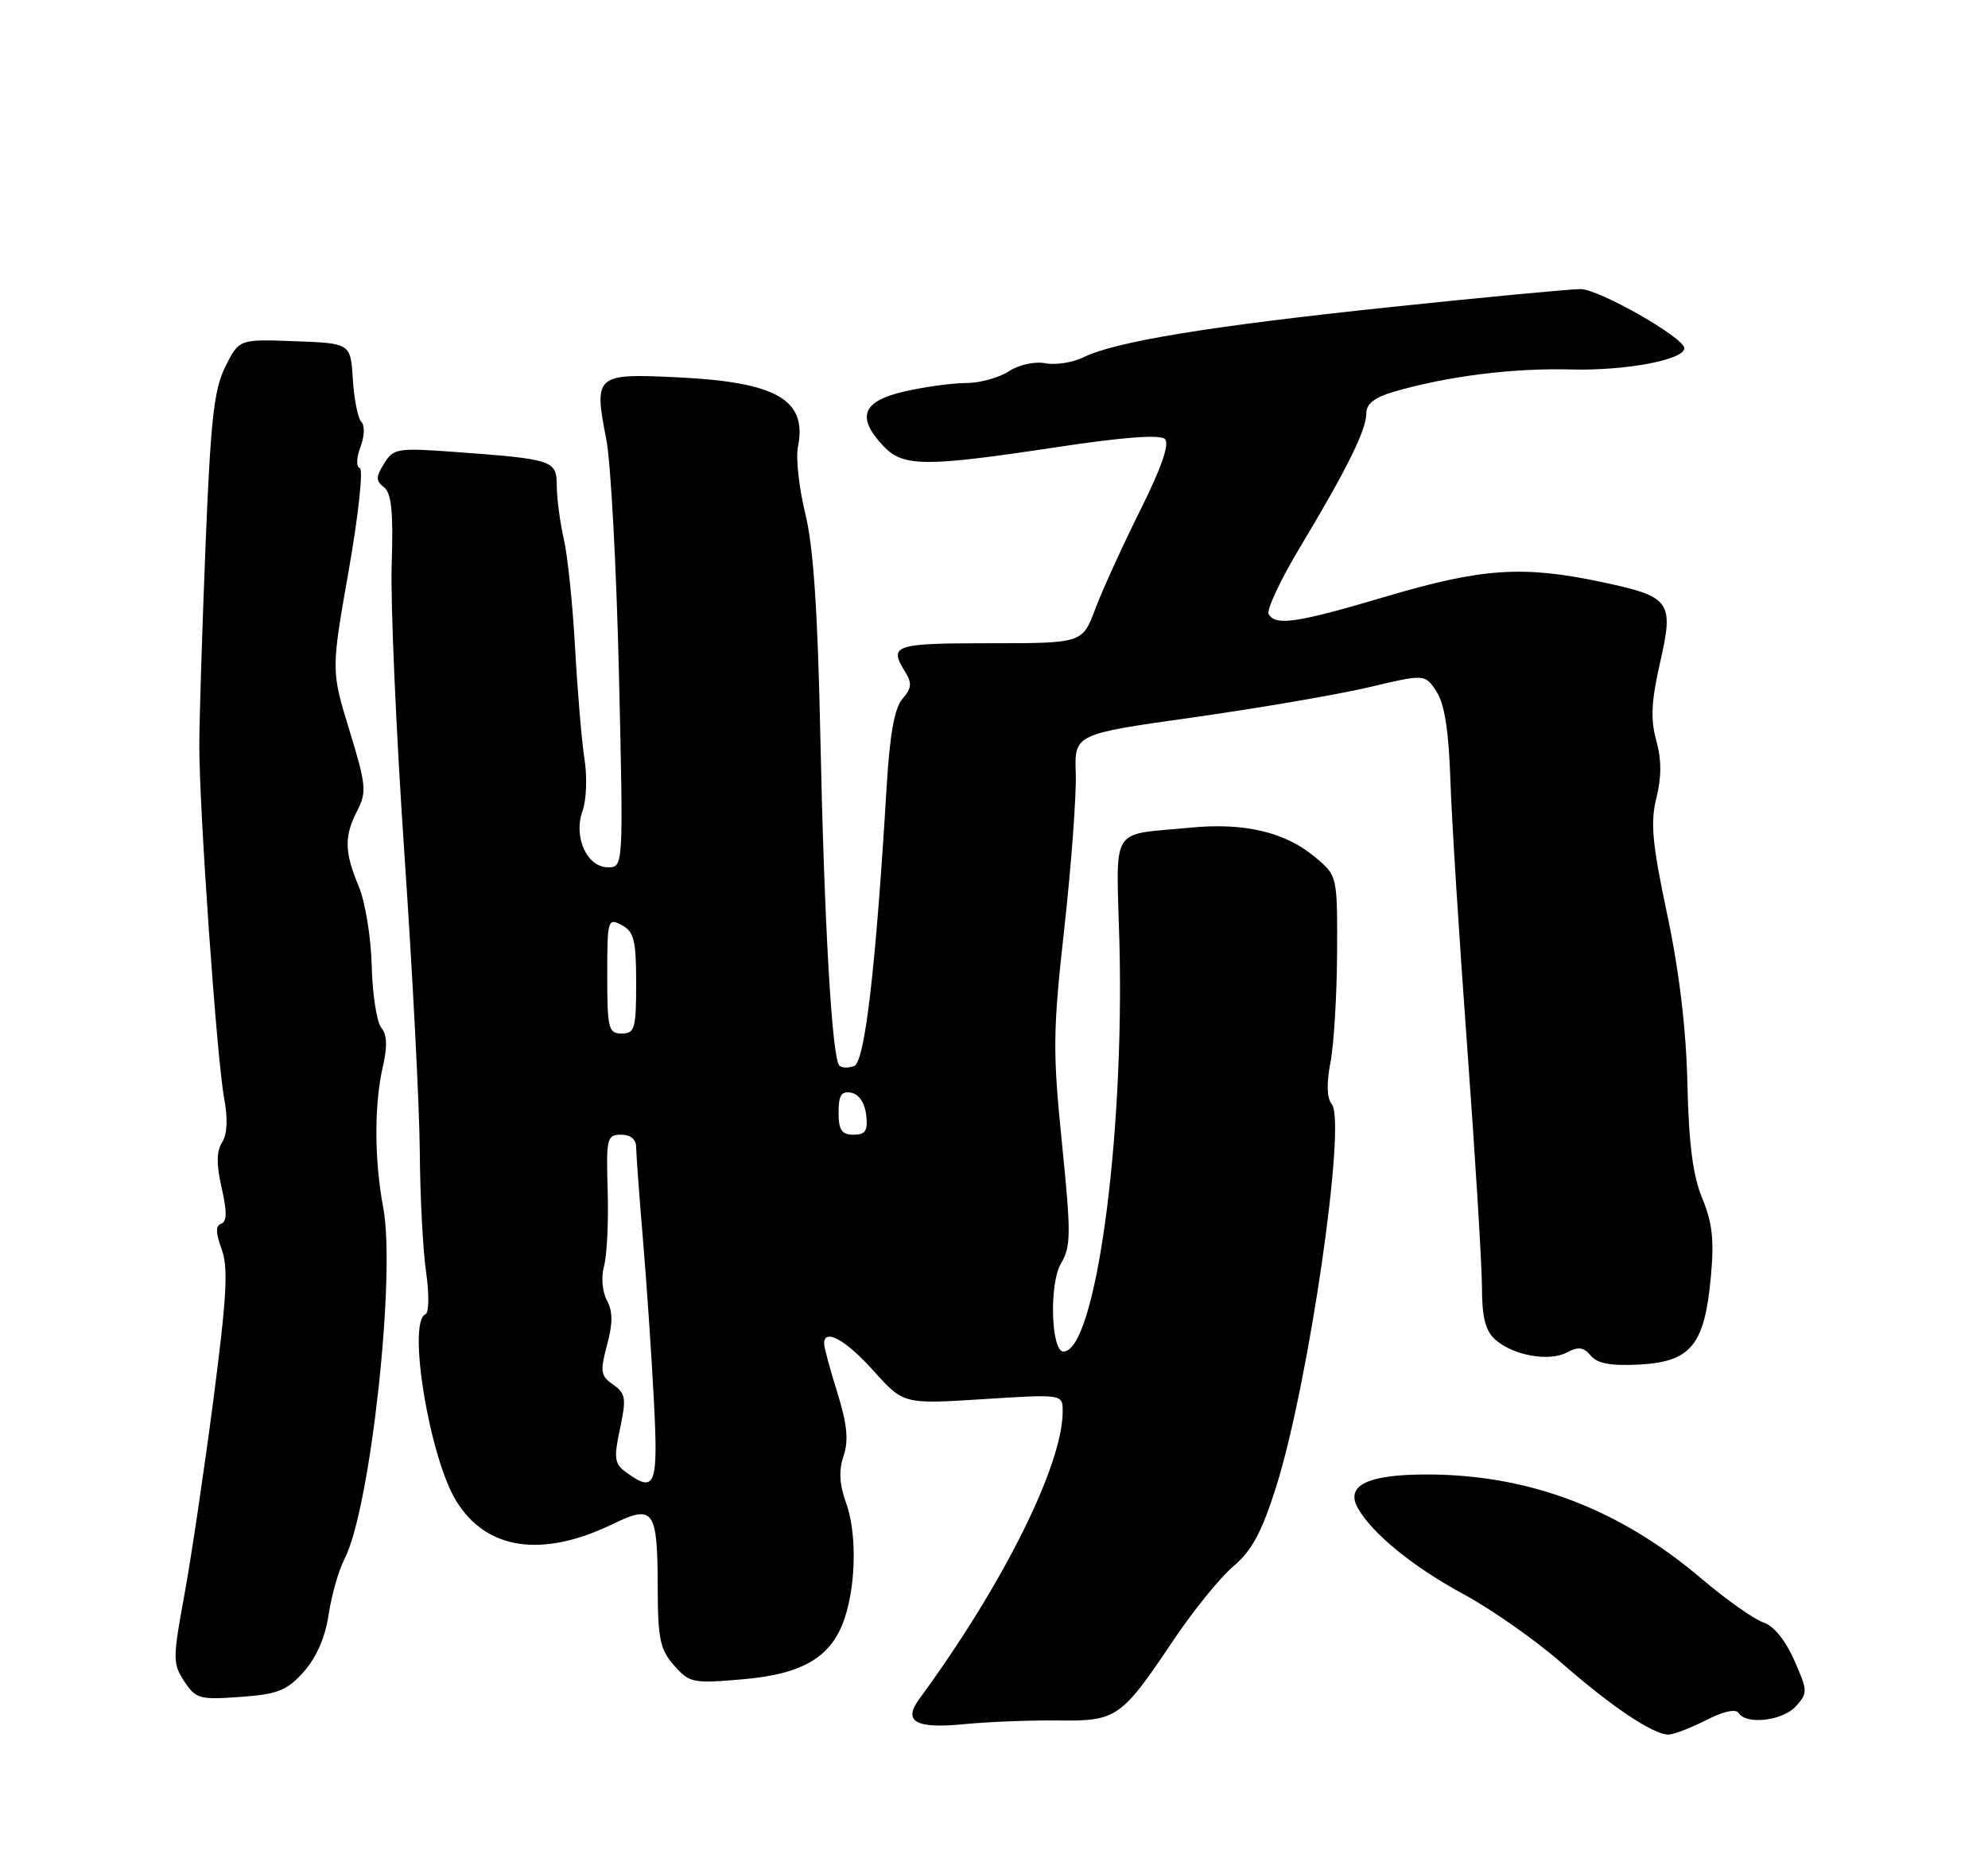 <?xml version="1.0" encoding="UTF-8" standalone="no"?>
<!DOCTYPE svg PUBLIC "-//W3C//DTD SVG 1.1//EN" "http://www.w3.org/Graphics/SVG/1.1/DTD/svg11.dtd" >
<svg xmlns="http://www.w3.org/2000/svg" xmlns:xlink="http://www.w3.org/1999/xlink" version="1.1" viewBox="0 0 275 256">
 <g >
 <path fill="currentColor"
d=" M 235.99 238.01 C 238.37 236.79 240.13 236.40 240.50 237.01 C 241.55 238.69 246.60 238.10 248.43 236.08 C 250.08 234.25 250.07 233.94 248.18 229.68 C 246.97 226.93 245.32 224.92 243.93 224.48 C 242.67 224.08 238.81 221.34 235.33 218.40 C 223.98 208.76 211.55 204.04 197.44 204.01 C 189.28 204.00 186.11 205.49 187.79 208.58 C 189.71 212.11 195.43 216.78 202.50 220.60 C 206.35 222.69 212.43 226.95 216.00 230.08 C 222.90 236.12 228.66 239.99 230.79 240.00 C 231.50 240.00 233.84 239.10 235.99 238.01 Z  M 146.35 238.05 C 154.48 238.15 155.08 237.74 162.28 227.00 C 165.04 222.88 168.80 218.24 170.63 216.70 C 173.17 214.55 174.54 212.00 176.53 205.72 C 181.03 191.46 186.29 155.27 184.22 152.77 C 183.54 151.94 183.48 149.93 184.04 147.00 C 184.52 144.53 184.93 137.70 184.96 131.84 C 185.00 121.18 185.00 121.18 181.95 118.62 C 177.82 115.14 172.16 113.79 164.72 114.51 C 153.35 115.62 154.42 113.89 154.85 130.47 C 155.55 157.66 151.53 187.00 147.10 187.00 C 145.39 187.00 145.12 177.61 146.75 174.85 C 148.16 172.47 148.17 170.75 146.90 158.17 C 145.61 145.46 145.64 142.67 147.24 128.32 C 148.20 119.62 148.91 110.04 148.81 107.03 C 148.62 101.57 148.62 101.57 165.06 99.26 C 174.10 97.98 185.01 96.11 189.31 95.10 C 197.12 93.25 197.12 93.25 198.71 95.68 C 199.82 97.38 200.40 101.08 200.63 107.85 C 200.80 113.21 201.86 129.94 202.97 145.04 C 204.08 160.15 204.99 175.02 205.00 178.10 C 205.00 182.23 205.47 184.12 206.82 185.33 C 209.26 187.54 214.29 188.45 216.77 187.12 C 218.33 186.29 219.08 186.39 220.05 187.57 C 220.97 188.67 222.83 189.01 226.81 188.80 C 233.89 188.41 235.78 186.11 236.65 176.81 C 237.14 171.61 236.88 169.20 235.48 165.82 C 234.18 162.70 233.61 158.30 233.42 150.00 C 233.25 142.42 232.30 134.42 230.62 126.51 C 228.54 116.67 228.28 113.79 229.13 110.40 C 229.85 107.53 229.85 105.11 229.11 102.45 C 228.30 99.51 228.42 97.04 229.63 91.71 C 231.58 83.15 231.15 82.56 221.45 80.51 C 210.70 78.23 204.98 78.61 191.86 82.50 C 179.40 86.19 176.51 86.63 175.50 84.99 C 175.15 84.44 177.10 80.28 179.82 75.74 C 186.33 64.90 189.00 59.50 189.00 57.20 C 189.00 55.89 190.13 54.99 192.75 54.22 C 200.19 52.05 209.21 50.91 217.28 51.12 C 224.84 51.32 233.01 49.79 232.99 48.17 C 232.97 46.72 221.18 40.00 218.64 40.00 C 217.16 40.00 205.27 41.13 192.22 42.50 C 167.28 45.13 154.27 47.26 149.84 49.45 C 148.38 50.17 146.02 50.53 144.59 50.26 C 143.11 49.98 140.95 50.46 139.54 51.38 C 138.18 52.27 135.51 53.00 133.61 53.00 C 131.71 53.00 127.87 53.53 125.08 54.17 C 119.28 55.51 118.43 57.70 122.17 61.69 C 124.93 64.61 127.84 64.64 146.11 61.88 C 155.43 60.47 160.49 60.09 161.15 60.75 C 161.81 61.41 160.66 64.74 157.72 70.62 C 155.29 75.51 152.49 81.64 151.51 84.25 C 149.73 89.00 149.73 89.00 136.86 89.00 C 123.67 89.00 122.90 89.26 125.21 92.96 C 126.18 94.52 126.11 95.23 124.84 96.69 C 123.73 97.97 123.08 101.60 122.64 109.00 C 121.15 133.92 119.64 146.92 118.16 147.49 C 117.37 147.80 116.44 147.78 116.11 147.44 C 115.09 146.43 114.02 127.84 113.48 102.00 C 113.12 84.58 112.52 75.64 111.40 71.08 C 110.53 67.54 110.07 63.39 110.38 61.84 C 111.69 55.32 107.47 52.87 93.77 52.21 C 82.36 51.65 82.12 51.86 83.87 60.79 C 84.49 63.93 85.27 78.54 85.62 93.25 C 86.24 120.00 86.24 120.00 84.10 120.00 C 81.18 120.00 79.28 115.77 80.59 112.18 C 81.12 110.71 81.24 107.47 80.85 105.00 C 80.46 102.53 79.88 95.60 79.55 89.62 C 79.22 83.63 78.52 76.88 78.00 74.62 C 77.48 72.35 77.04 69.06 77.02 67.30 C 77.00 63.65 76.68 63.54 62.50 62.50 C 55.00 61.96 54.41 62.06 53.13 64.14 C 51.97 66.01 51.97 66.52 53.13 67.43 C 54.16 68.24 54.42 70.87 54.18 78.14 C 54.01 83.45 54.80 101.38 55.93 117.99 C 57.07 134.61 58.03 153.22 58.07 159.35 C 58.11 165.48 58.50 172.97 58.94 176.00 C 59.38 179.03 59.34 181.65 58.87 181.83 C 56.30 182.82 59.40 201.68 63.13 207.71 C 67.32 214.48 75.00 215.60 84.81 210.85 C 90.44 208.12 90.96 208.87 90.98 219.69 C 91.00 226.76 91.31 228.24 93.25 230.44 C 95.40 232.87 95.84 232.95 102.86 232.34 C 111.22 231.60 115.14 229.20 116.90 223.72 C 118.44 218.92 118.50 211.96 117.03 207.92 C 116.11 205.39 116.01 203.48 116.69 201.44 C 117.41 199.28 117.19 197.07 115.83 192.69 C 114.82 189.46 114.00 186.41 114.00 185.91 C 114.00 183.73 116.95 185.35 120.81 189.64 C 124.98 194.29 124.98 194.29 135.99 193.59 C 147.00 192.89 147.00 192.89 147.00 195.29 C 147.00 202.73 138.73 219.31 127.16 235.08 C 124.86 238.21 126.66 239.22 133.36 238.56 C 136.74 238.23 142.58 238.00 146.35 238.05 Z  M 42.02 231.31 C 43.77 229.34 44.99 226.54 45.46 223.40 C 45.86 220.72 46.85 217.25 47.66 215.69 C 51.22 208.82 54.79 176.41 53.01 167.08 C 51.77 160.50 51.75 152.79 52.97 147.53 C 53.60 144.79 53.54 143.15 52.74 142.19 C 52.12 141.44 51.52 137.59 51.42 133.66 C 51.33 129.72 50.52 124.76 49.62 122.63 C 47.63 117.86 47.59 115.70 49.44 112.12 C 50.74 109.60 50.64 108.56 48.34 101.06 C 45.80 92.78 45.80 92.78 48.24 78.92 C 49.58 71.29 50.27 64.92 49.77 64.76 C 49.26 64.59 49.29 63.35 49.86 61.86 C 50.42 60.39 50.48 58.87 49.99 58.38 C 49.51 57.89 48.98 55.25 48.81 52.50 C 48.50 47.50 48.50 47.50 40.79 47.21 C 33.08 46.92 33.08 46.92 31.18 50.71 C 29.60 53.87 29.14 58.00 28.43 75.50 C 27.97 87.05 27.58 99.42 27.57 103.00 C 27.54 111.75 29.98 146.41 31.00 151.90 C 31.54 154.77 31.44 156.93 30.72 158.07 C 29.94 159.32 29.92 161.14 30.67 164.38 C 31.41 167.65 31.40 169.04 30.60 169.31 C 29.81 169.58 29.82 170.56 30.66 172.84 C 31.60 175.38 31.37 179.43 29.51 193.74 C 28.23 203.51 26.43 215.67 25.49 220.76 C 23.89 229.49 23.89 230.18 25.49 232.63 C 27.08 235.05 27.61 235.20 33.25 234.79 C 38.44 234.41 39.68 233.92 42.02 231.31 Z  M 86.57 203.68 C 85.00 202.53 84.89 201.74 85.77 197.65 C 86.66 193.47 86.55 192.80 84.82 191.58 C 83.08 190.37 82.99 189.77 83.97 186.11 C 84.78 183.10 84.78 181.45 83.95 179.91 C 83.31 178.71 83.14 176.68 83.56 175.16 C 83.96 173.70 84.19 169.01 84.06 164.75 C 83.84 157.49 83.96 157.00 85.91 157.00 C 87.23 157.00 88.00 157.64 88.00 158.75 C 88.01 159.71 88.43 165.45 88.94 171.50 C 89.45 177.55 90.13 187.56 90.45 193.75 C 91.07 205.66 90.67 206.67 86.57 203.68 Z  M 116.00 153.93 C 116.00 151.54 116.39 150.93 117.75 151.19 C 118.81 151.39 119.63 152.61 119.82 154.26 C 120.07 156.46 119.73 157.00 118.07 157.00 C 116.43 157.00 116.00 156.37 116.00 153.93 Z  M 84.00 134.96 C 84.00 127.24 84.08 126.97 86.00 128.00 C 87.71 128.91 88.00 130.09 88.00 136.04 C 88.00 142.33 87.81 143.00 86.00 143.00 C 84.17 143.00 84.00 142.33 84.00 134.96 Z "/>
</g>
</svg>